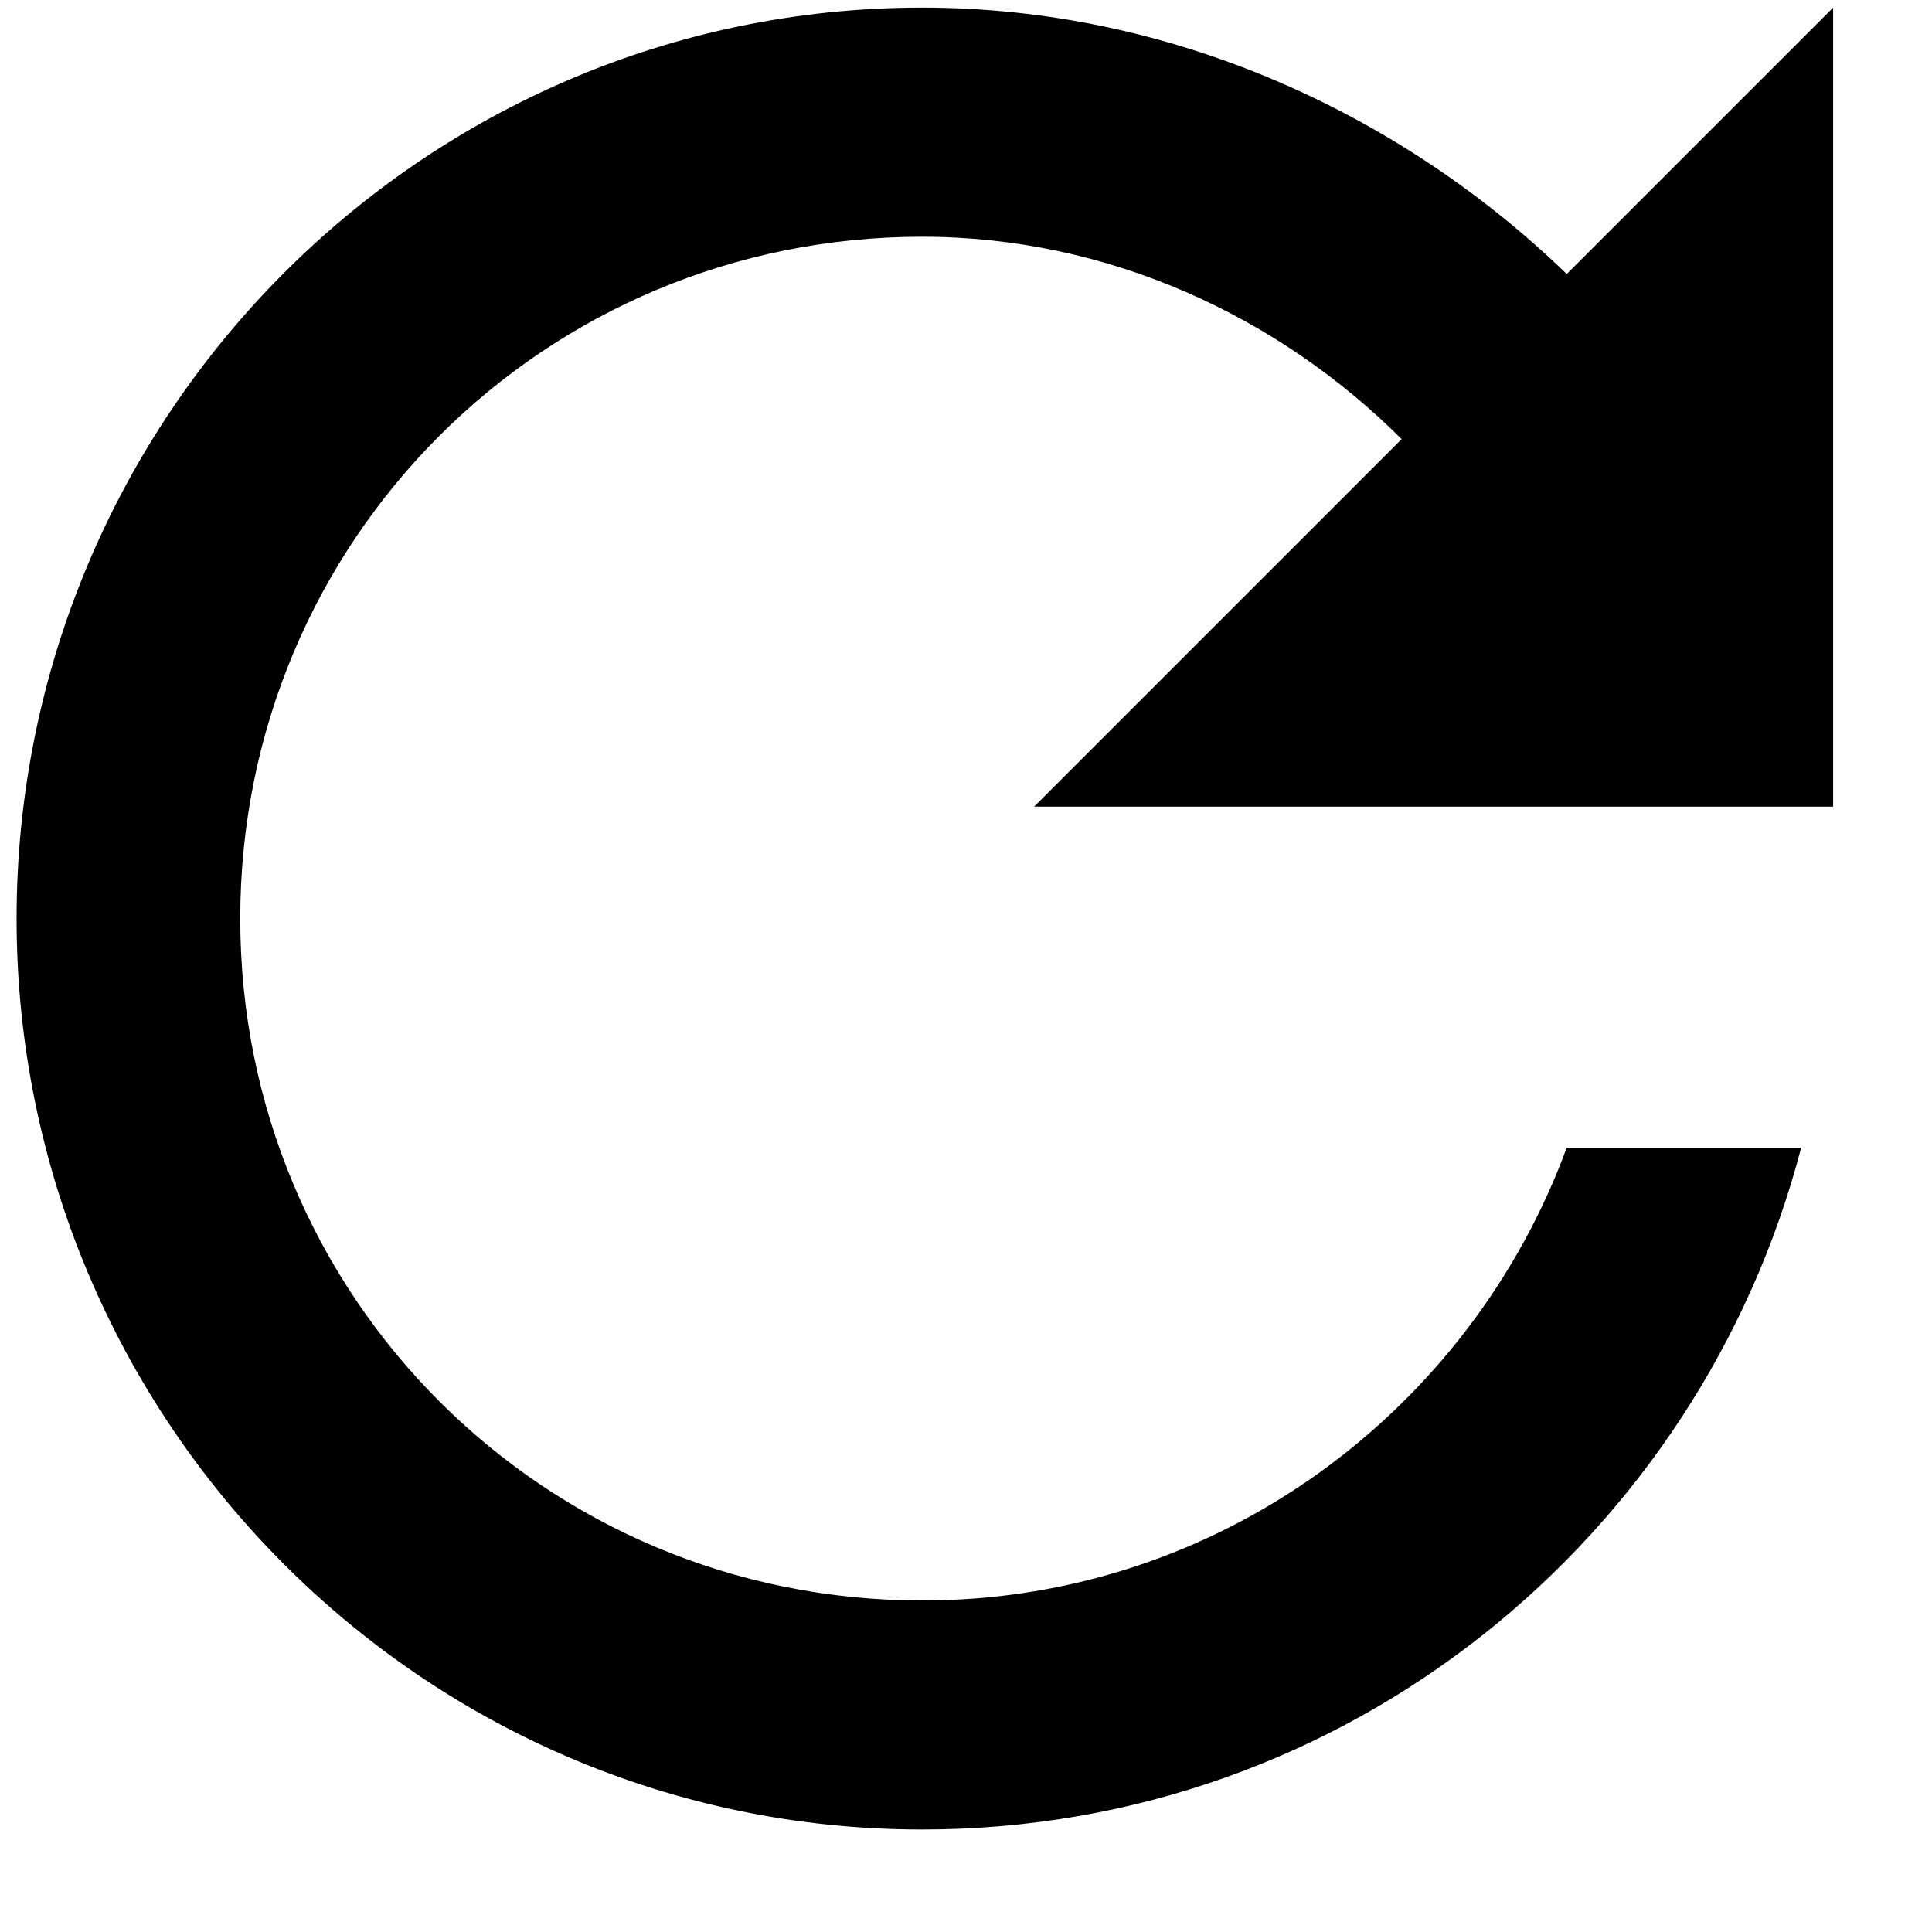 <svg width="17" height="17" viewBox="0 0 17 17" fill="none" xmlns="http://www.w3.org/2000/svg">
<path d="M13.786 2.411L16.13 0.067L16.13 7.098L9.099 7.098L12.333 3.864C11.255 2.786 9.755 2.083 8.114 2.083C4.786 2.083 2.114 4.755 2.114 8.083C2.114 11.411 4.786 14.083 8.114 14.083C10.739 14.083 12.942 12.395 13.786 10.098L15.849 10.098C14.958 13.52 11.864 16.098 8.114 16.098C3.708 16.098 0.146 12.489 0.146 8.083C0.146 3.677 3.708 0.067 8.114 0.067C10.317 0.067 12.333 1.005 13.786 2.411Z" fill="currentColor"/>
</svg>
